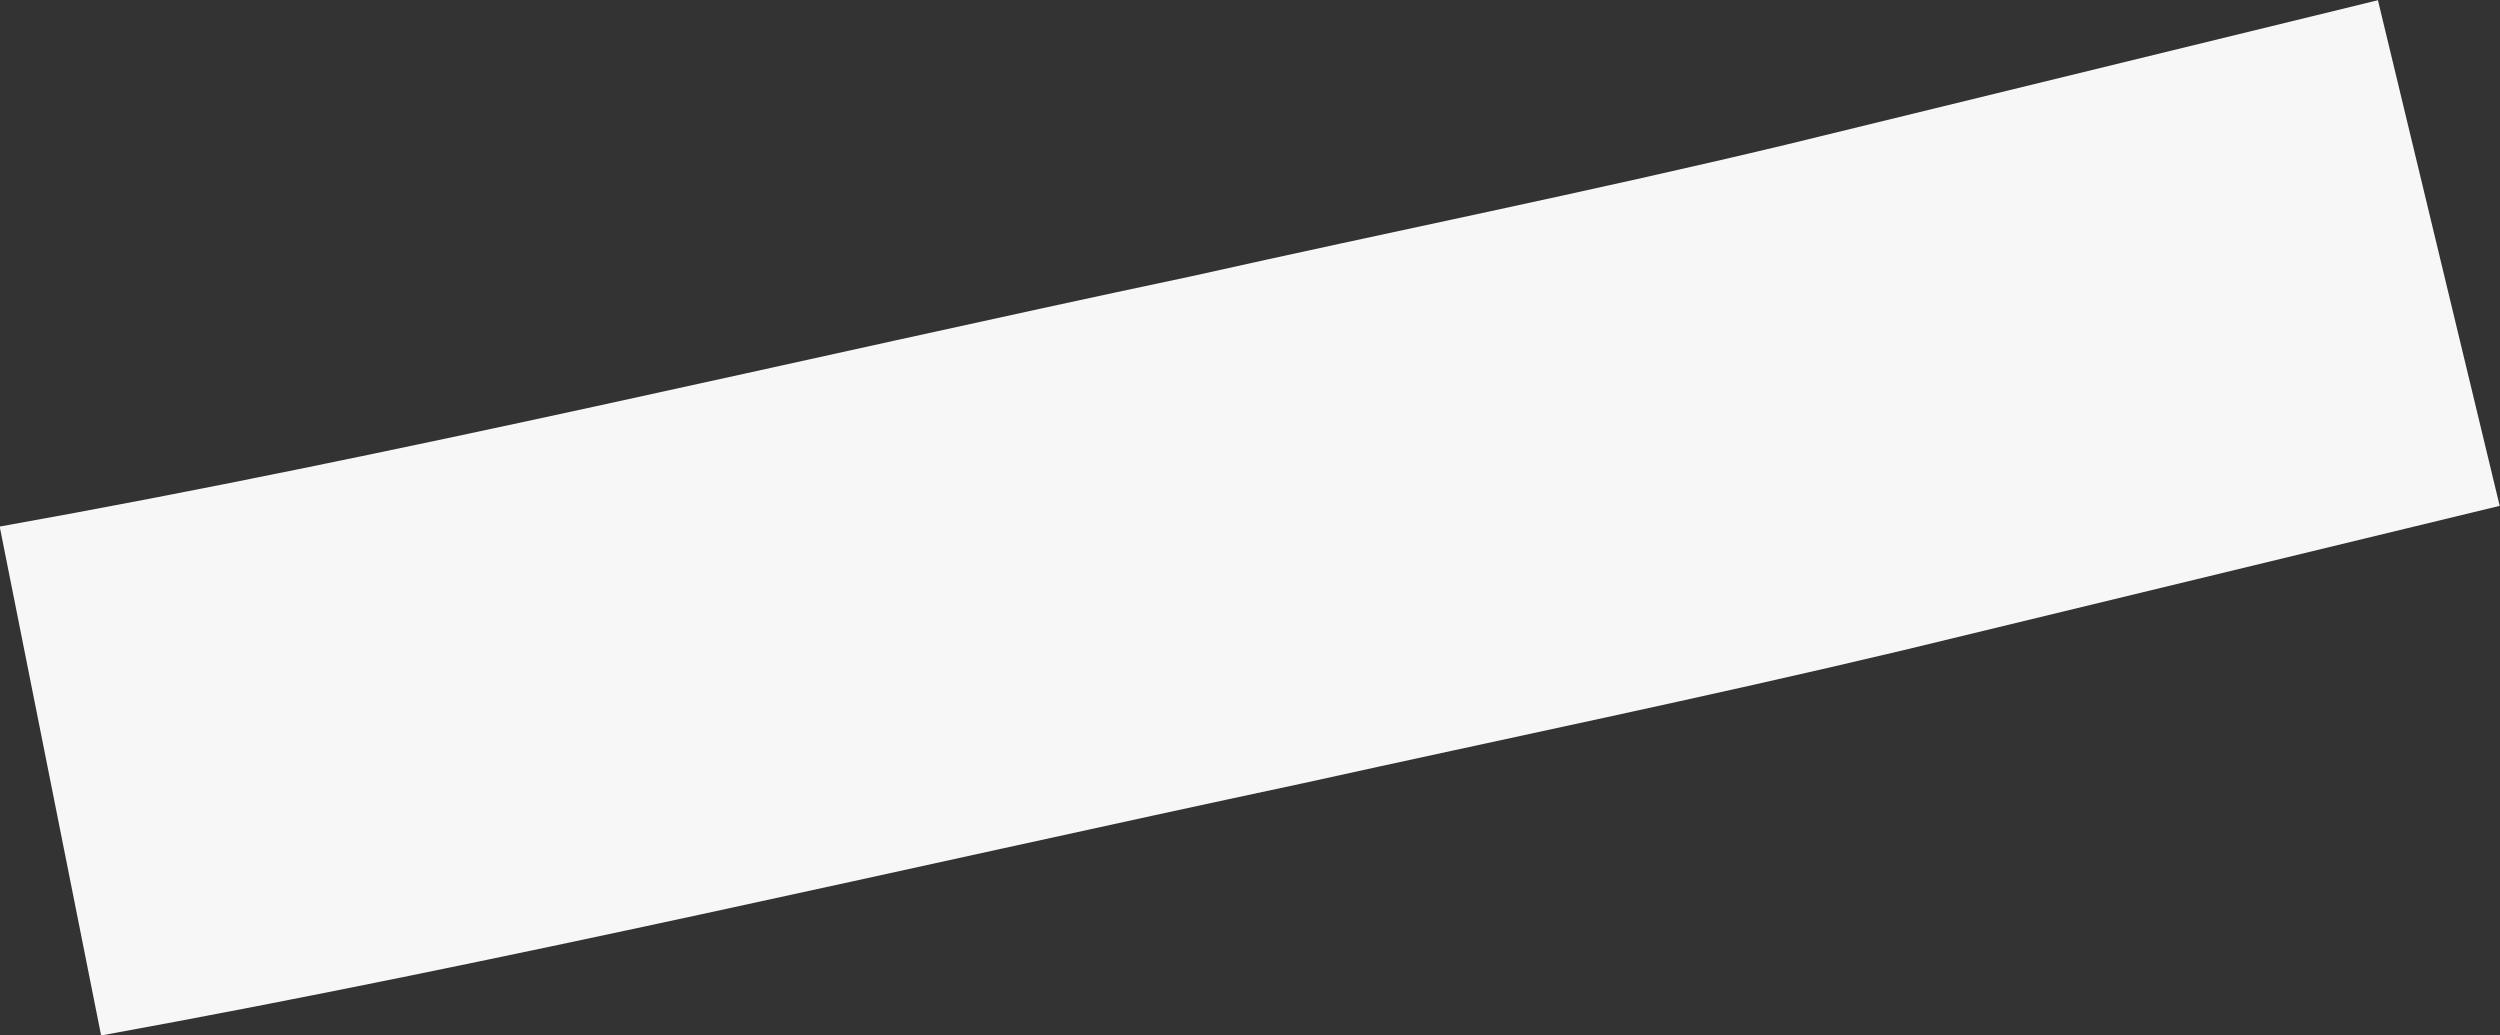 <svg xmlns="http://www.w3.org/2000/svg" width="8.209" height="3.4" viewBox="0 0 8.209 3.4"><rect x="0" y="0" width="8.209" height="3.4" fill="#333333" stroke="none"/><defs><style>.a{fill:#f7f7f7;}</style></defs><path class="a" d="M616.32,701.414l.4,1.661-1.958.474c-.656.156-1.311.291-1.972.437-1.318.281-2.624.588-3.946.828l-.333-1.671c1.311-.234,2.608-.546,3.914-.822.652-.146,1.3-.276,1.952-.432l1.942-.474" transform="translate(-608.512 -701.414)"/></svg>